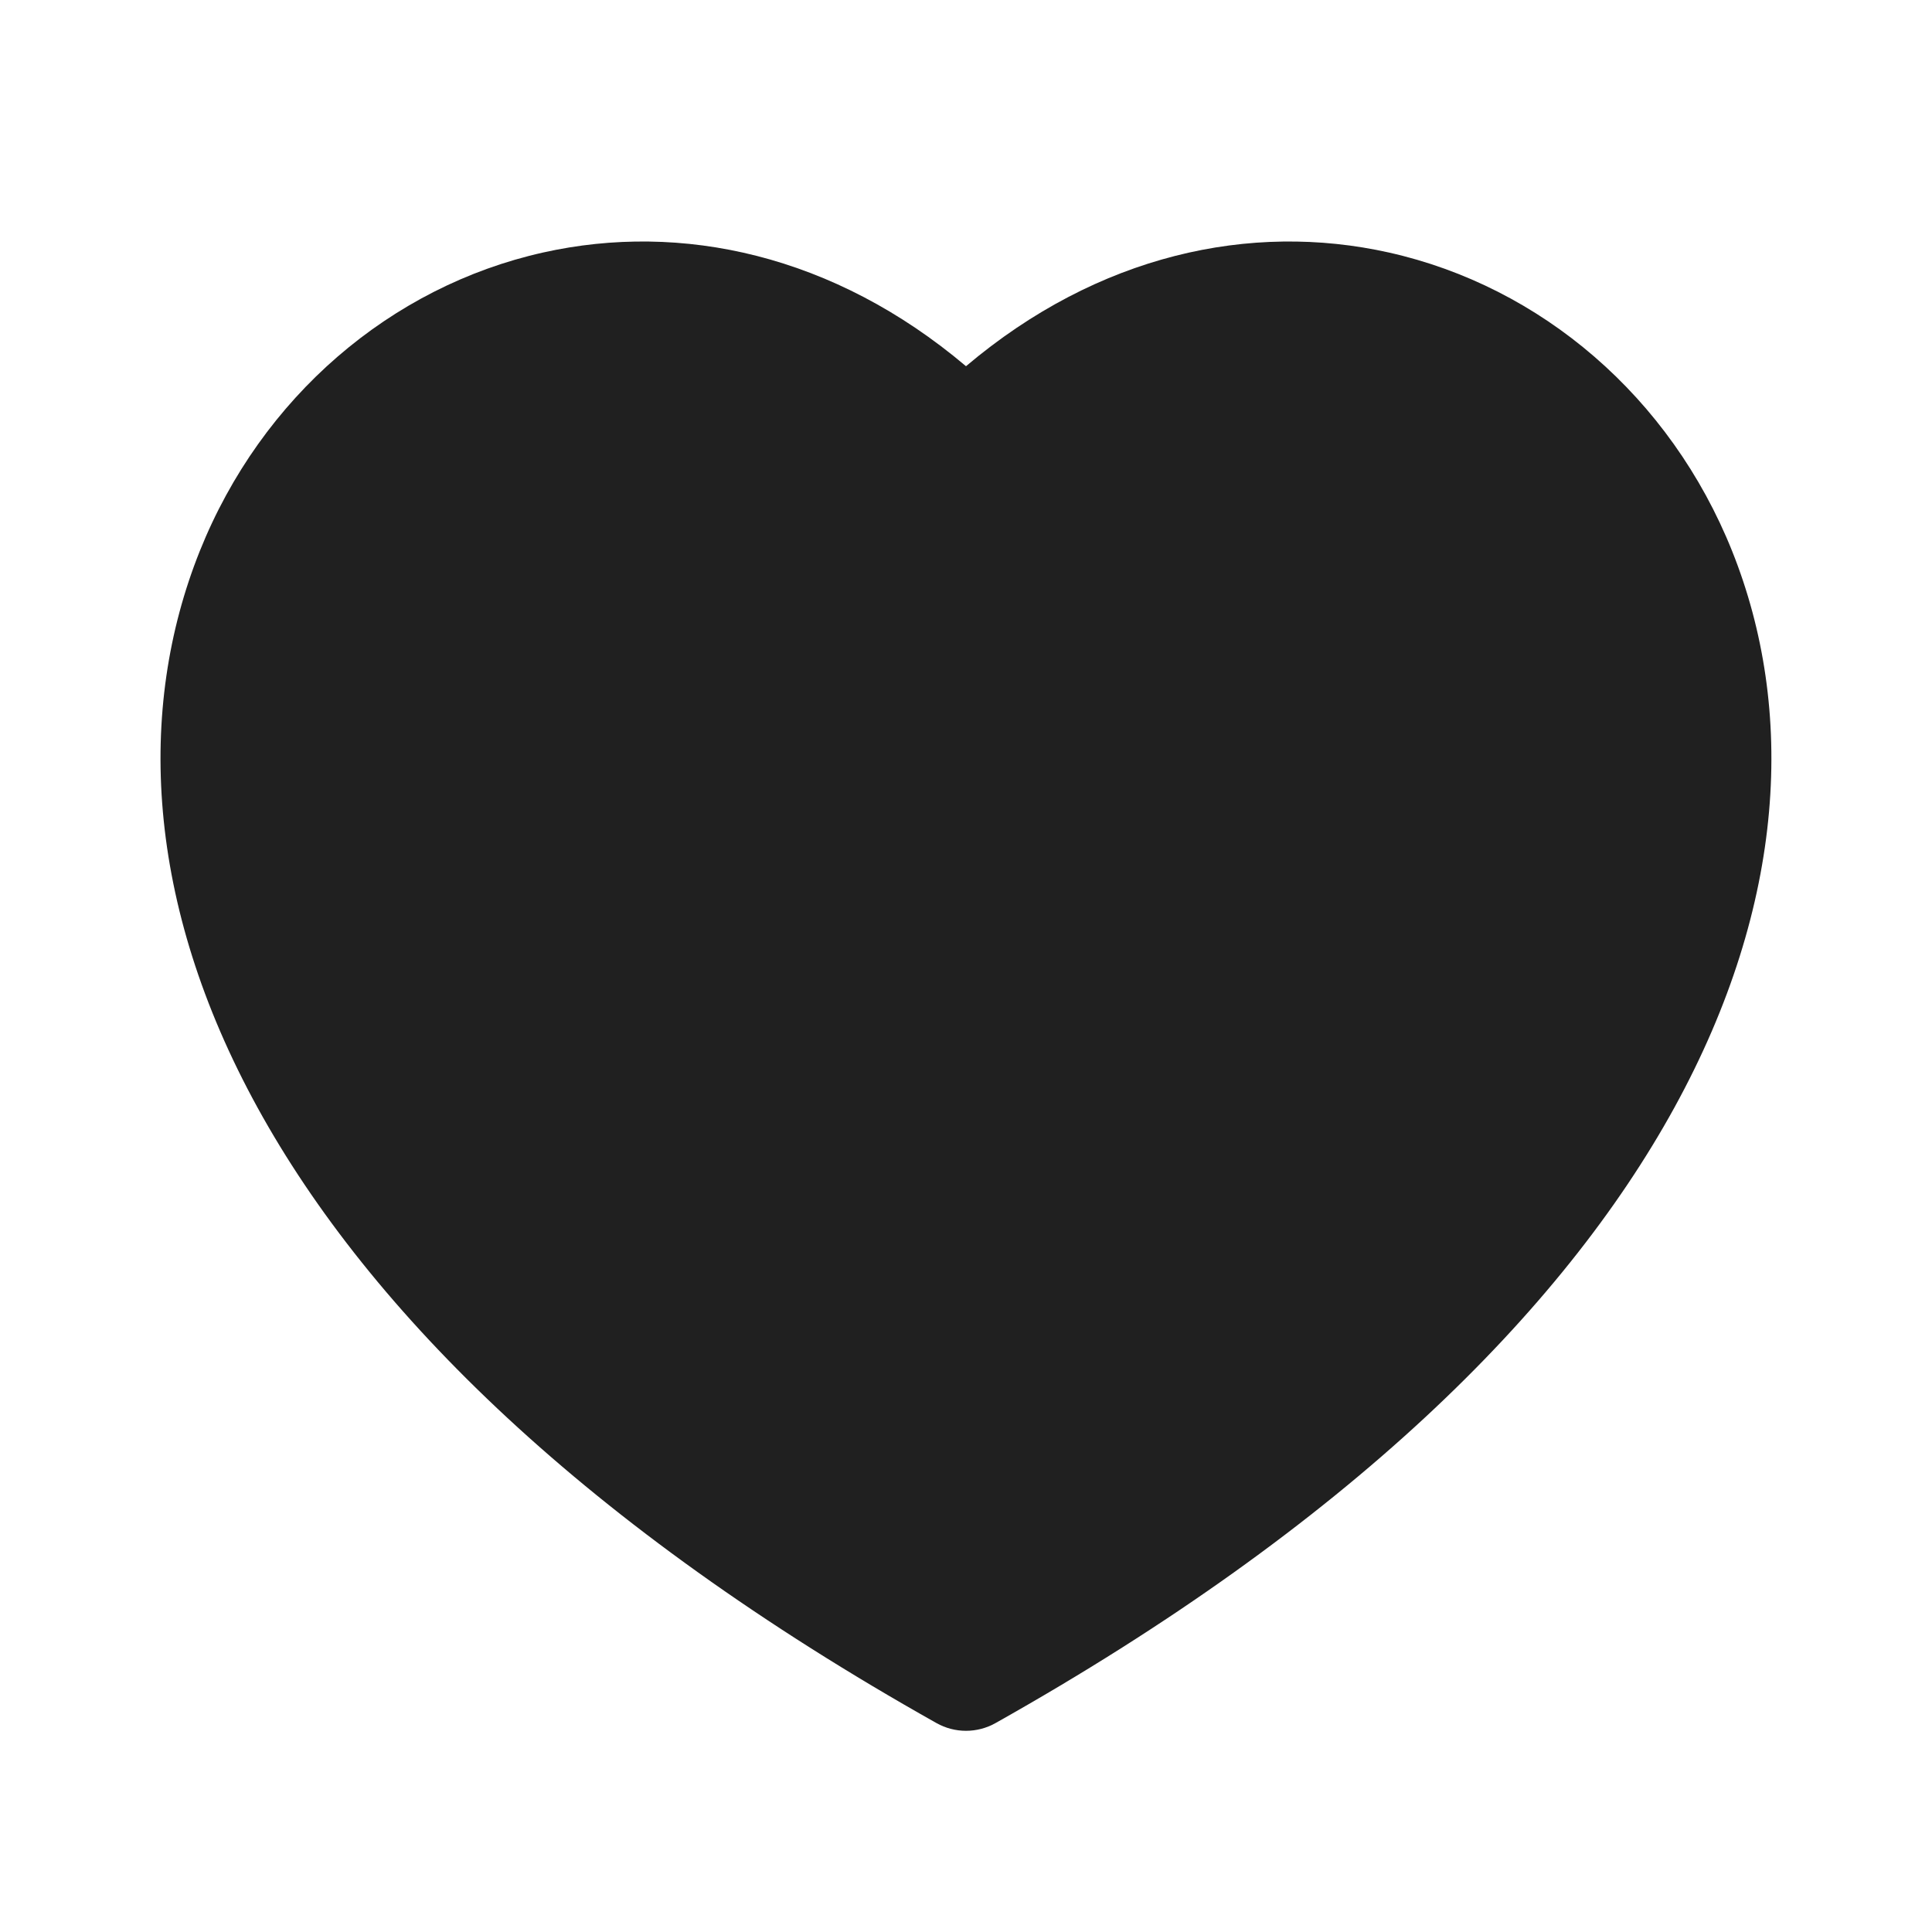 <svg
  width="20"
  height="20"
  viewBox="0 0 20 20"
  fill="none"
  xmlns="http://www.w3.org/2000/svg"
  data-fui-icon="true"
>
  <path
    d="M10.306 17.837C17.572 13.754 19.238 8.973 17.931 5.705C17.291 4.107 15.952 2.966 14.377 2.614C12.945 2.294 11.366 2.636 10 3.791C8.633 2.636 7.054 2.294 5.622 2.614C4.047 2.966 2.708 4.107 2.068 5.705C0.761 8.973 2.427 13.754 9.694 17.837C9.884 17.944 10.116 17.944 10.306 17.837Z"
    fill="currentColor"
    fill-opacity=".875"
  />
</svg>
